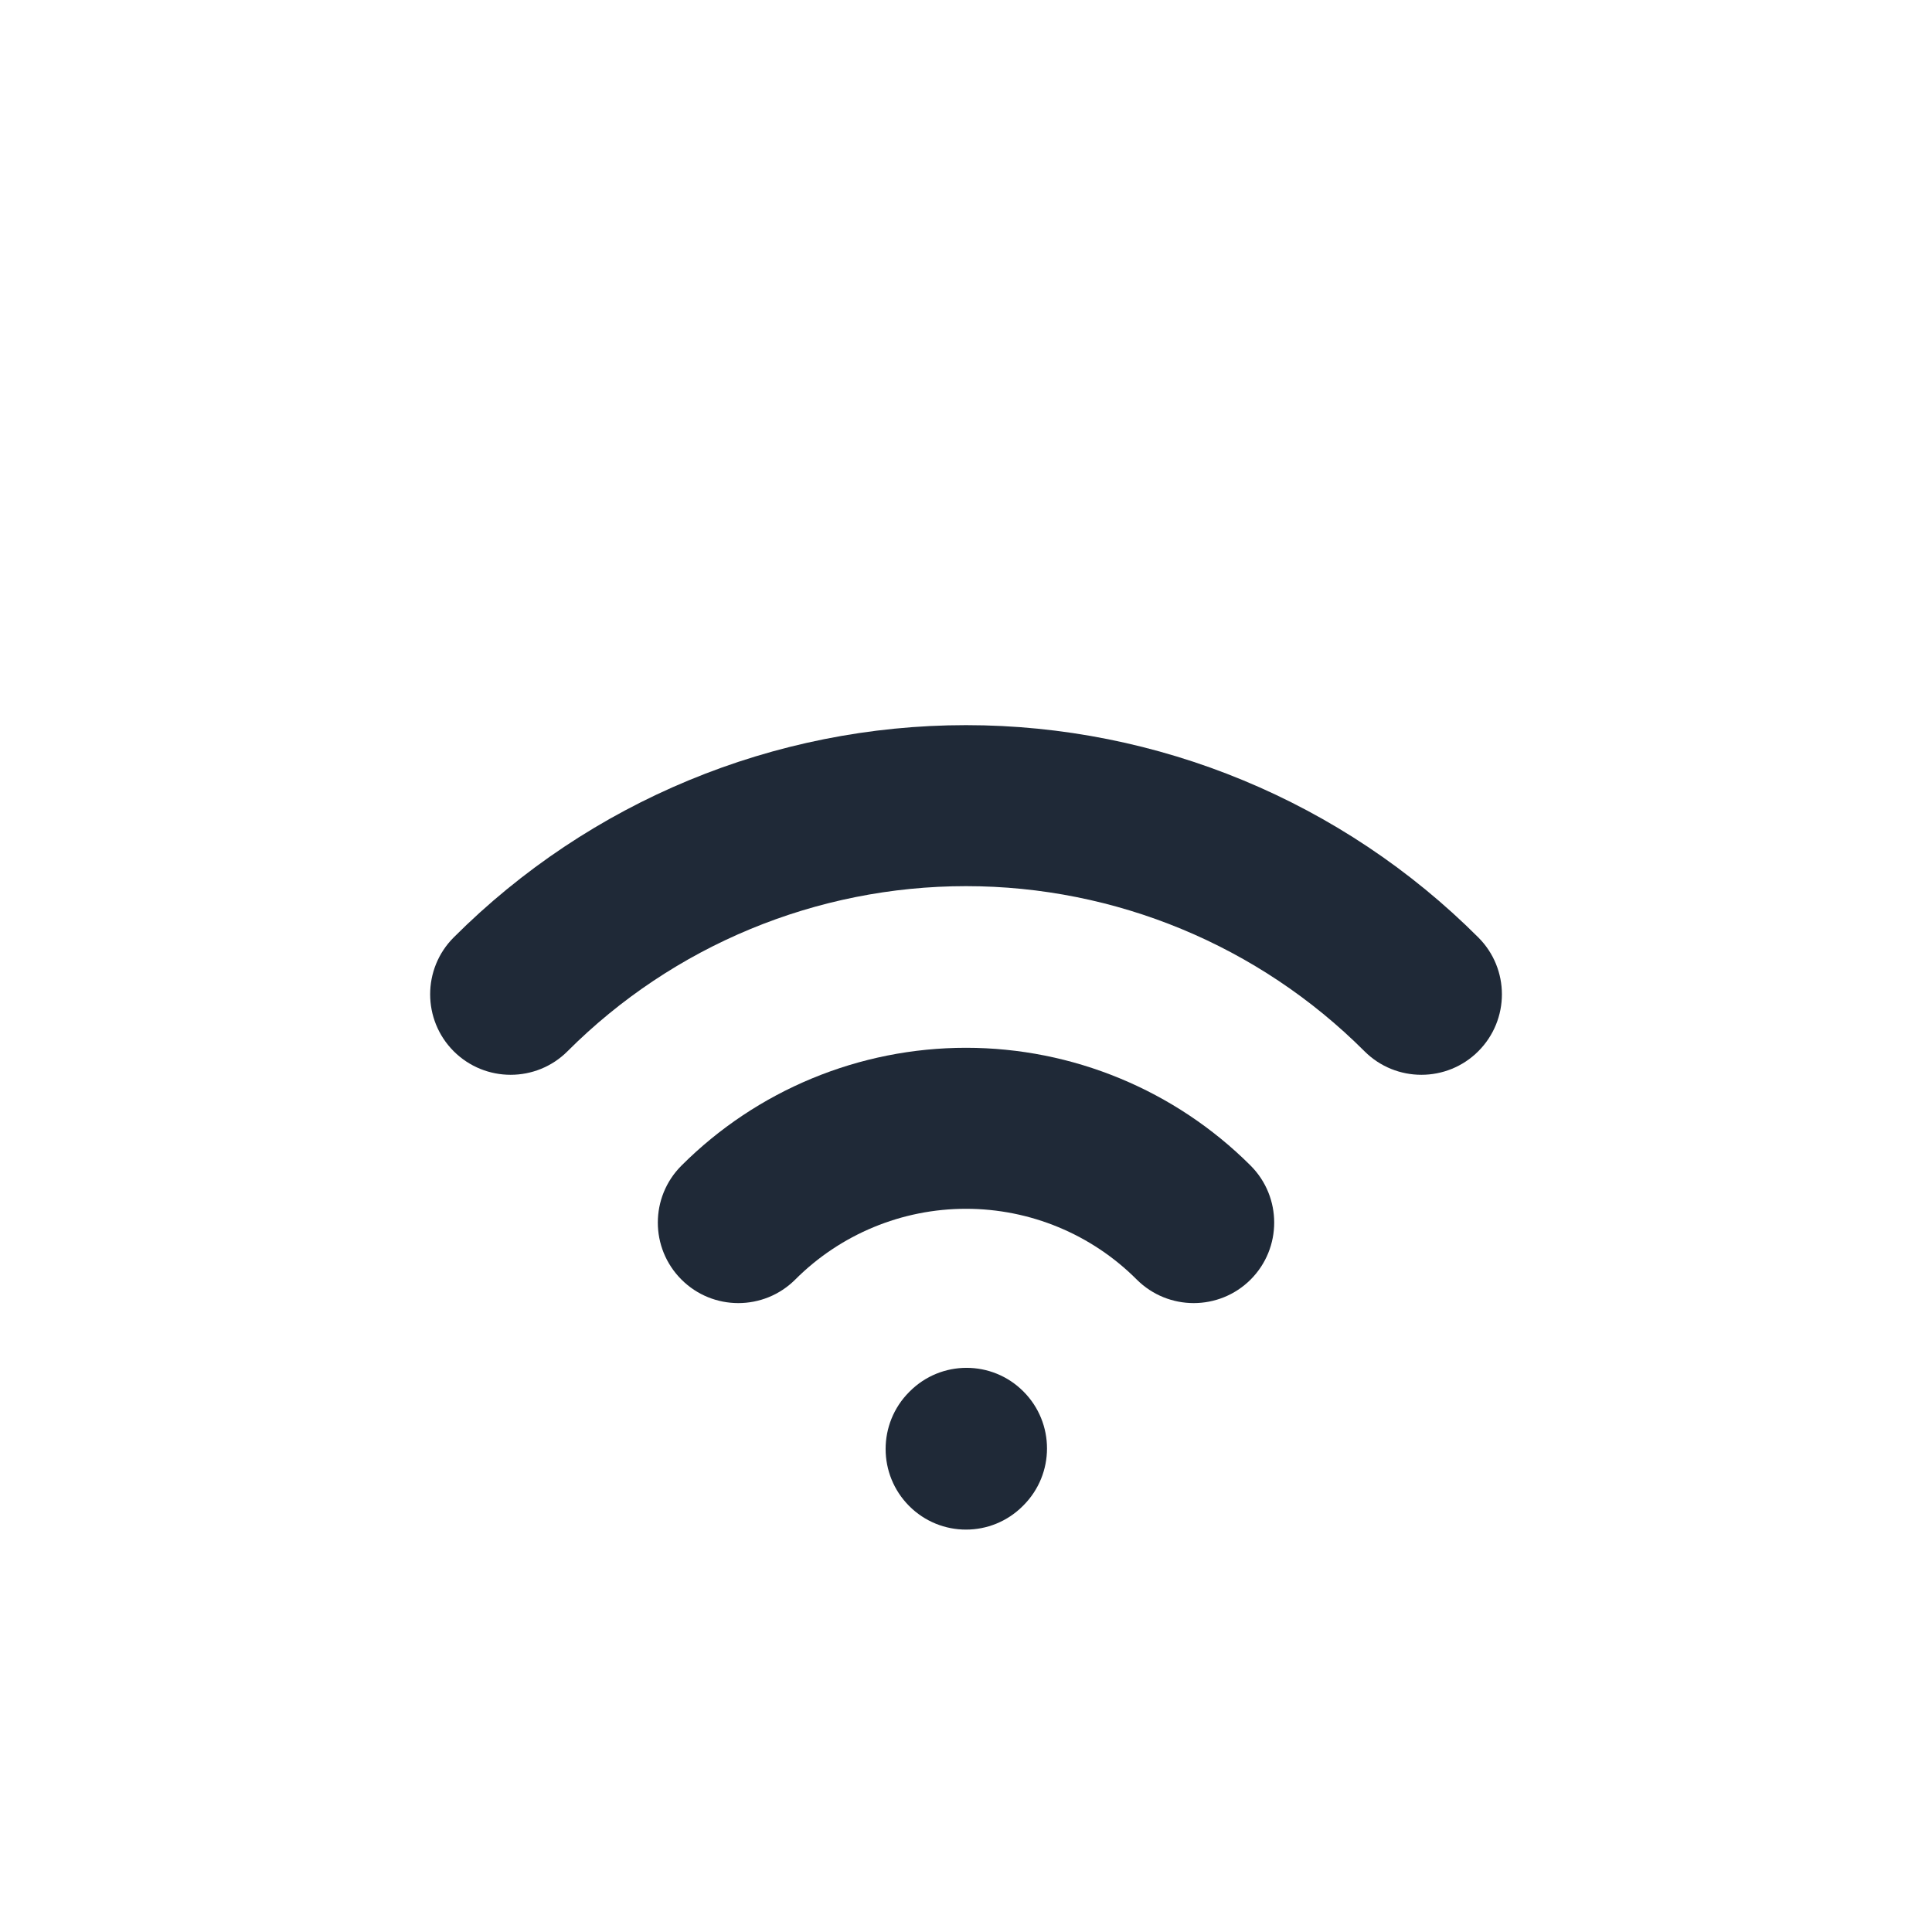 <svg width="24" height="24" viewBox="0 0 24 24" fill="none" xmlns="http://www.w3.org/2000/svg">
<path fill-rule="evenodd" clip-rule="evenodd" d="M11.294 18.708C10.904 18.317 10.904 17.683 11.294 17.292L11.301 17.285C11.691 16.894 12.323 16.894 12.713 17.285C13.104 17.676 13.104 18.31 12.713 18.701L12.706 18.708C12.316 19.099 11.684 19.099 11.294 18.708Z" fill="#1F2937"/>
<path fill-rule="evenodd" clip-rule="evenodd" d="M8.465 15.895C8.074 15.504 8.074 14.871 8.465 14.48C9.402 13.543 10.674 13.016 12 13.016C13.326 13.016 14.598 13.543 15.536 14.48C15.926 14.871 15.926 15.504 15.536 15.895C15.145 16.285 14.512 16.285 14.121 15.895C13.559 15.332 12.796 15.016 12 15.016C11.205 15.016 10.441 15.332 9.879 15.895C9.488 16.285 8.855 16.285 8.465 15.895Z" fill="#1F2937"/>
<path fill-rule="evenodd" clip-rule="evenodd" d="M5.636 13.059C5.246 12.668 5.246 12.035 5.636 11.645C7.324 9.957 9.613 9.008 12 9.008C14.387 9.008 16.676 9.957 18.364 11.645C18.755 12.035 18.755 12.668 18.364 13.059C17.974 13.449 17.34 13.449 16.95 13.059C15.637 11.746 13.857 11.008 12 11.008C10.143 11.008 8.363 11.746 7.05 13.059C6.66 13.449 6.027 13.449 5.636 13.059Z" fill="#1F2937"/>
</svg>
